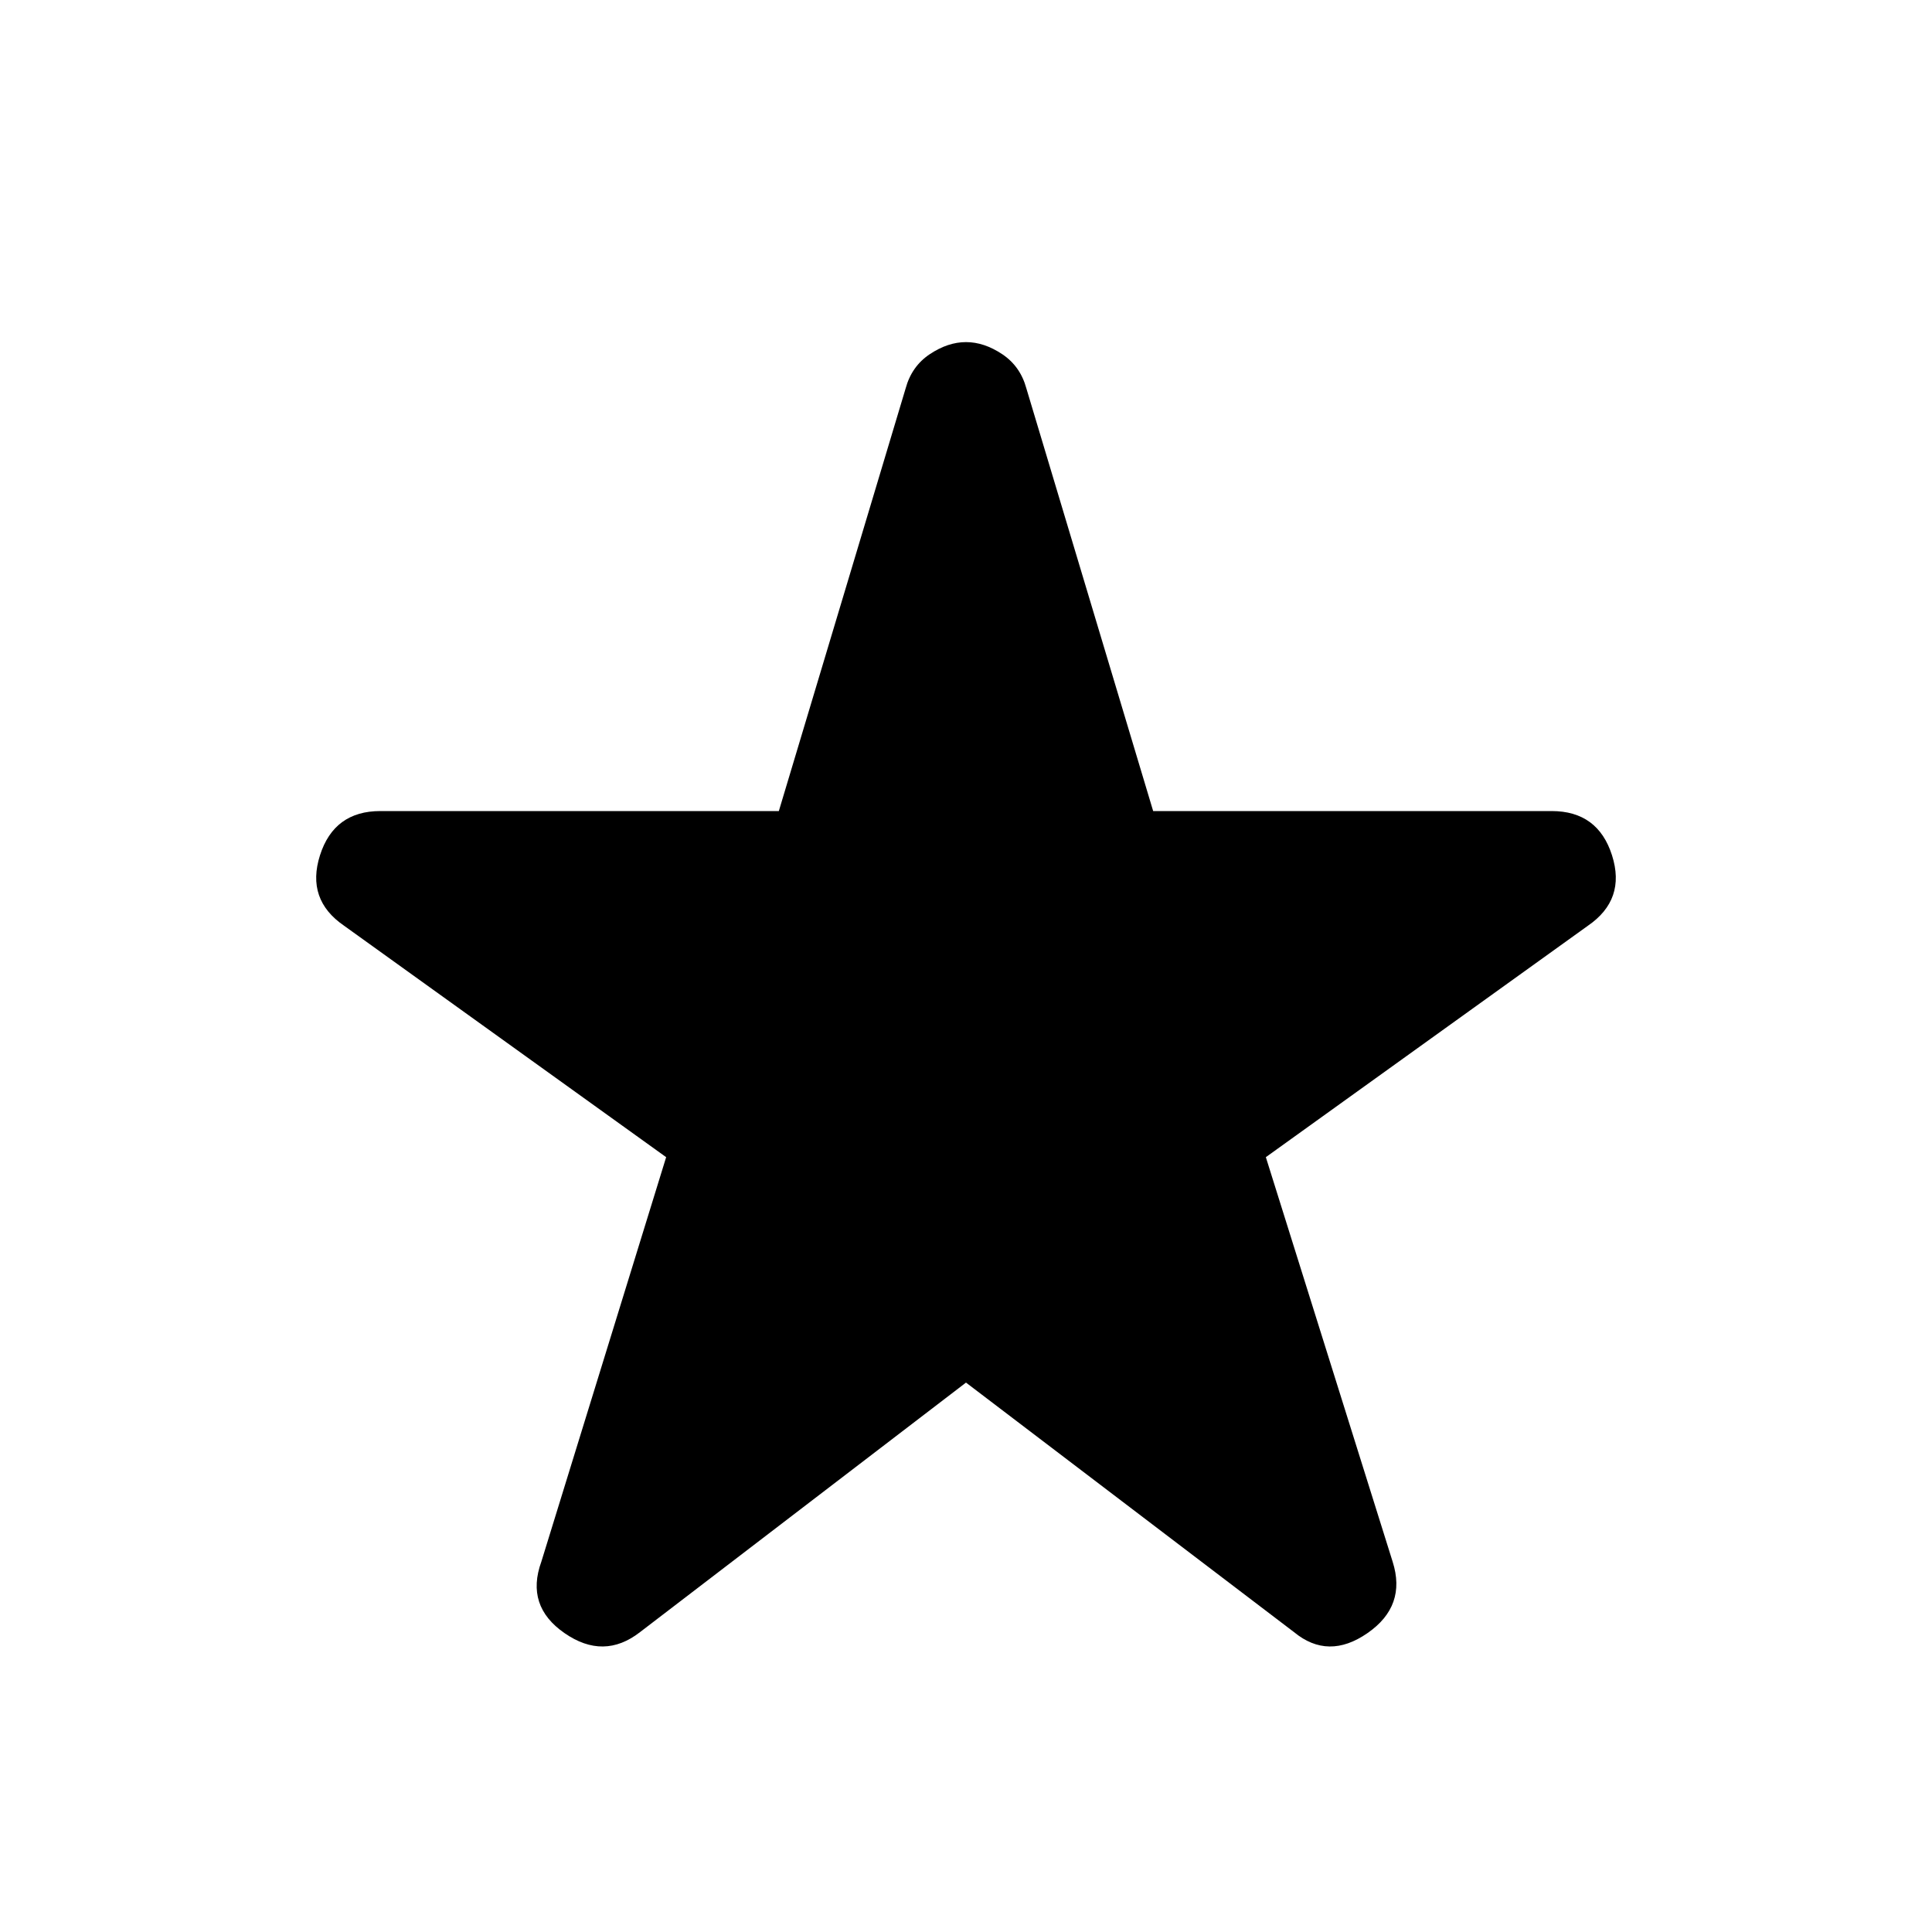 <svg xmlns="http://www.w3.org/2000/svg" height="40" width="40"><path d="M13.25 33.792q-.75.583-1.562.02-.813-.562-.48-1.479l2.584-8.375-6.667-4.791q-.792-.542-.5-1.459.292-.916 1.25-.916h8.25l2.625-8.75q.125-.459.5-.709.375-.25.75-.25t.75.25q.375.25.5.709l2.625 8.75h8.25q.958 0 1.25.916.292.917-.5 1.459l-6.667 4.791 2.625 8.375q.292.917-.521 1.479-.812.563-1.52-.02L20 28.625Z"/></svg>